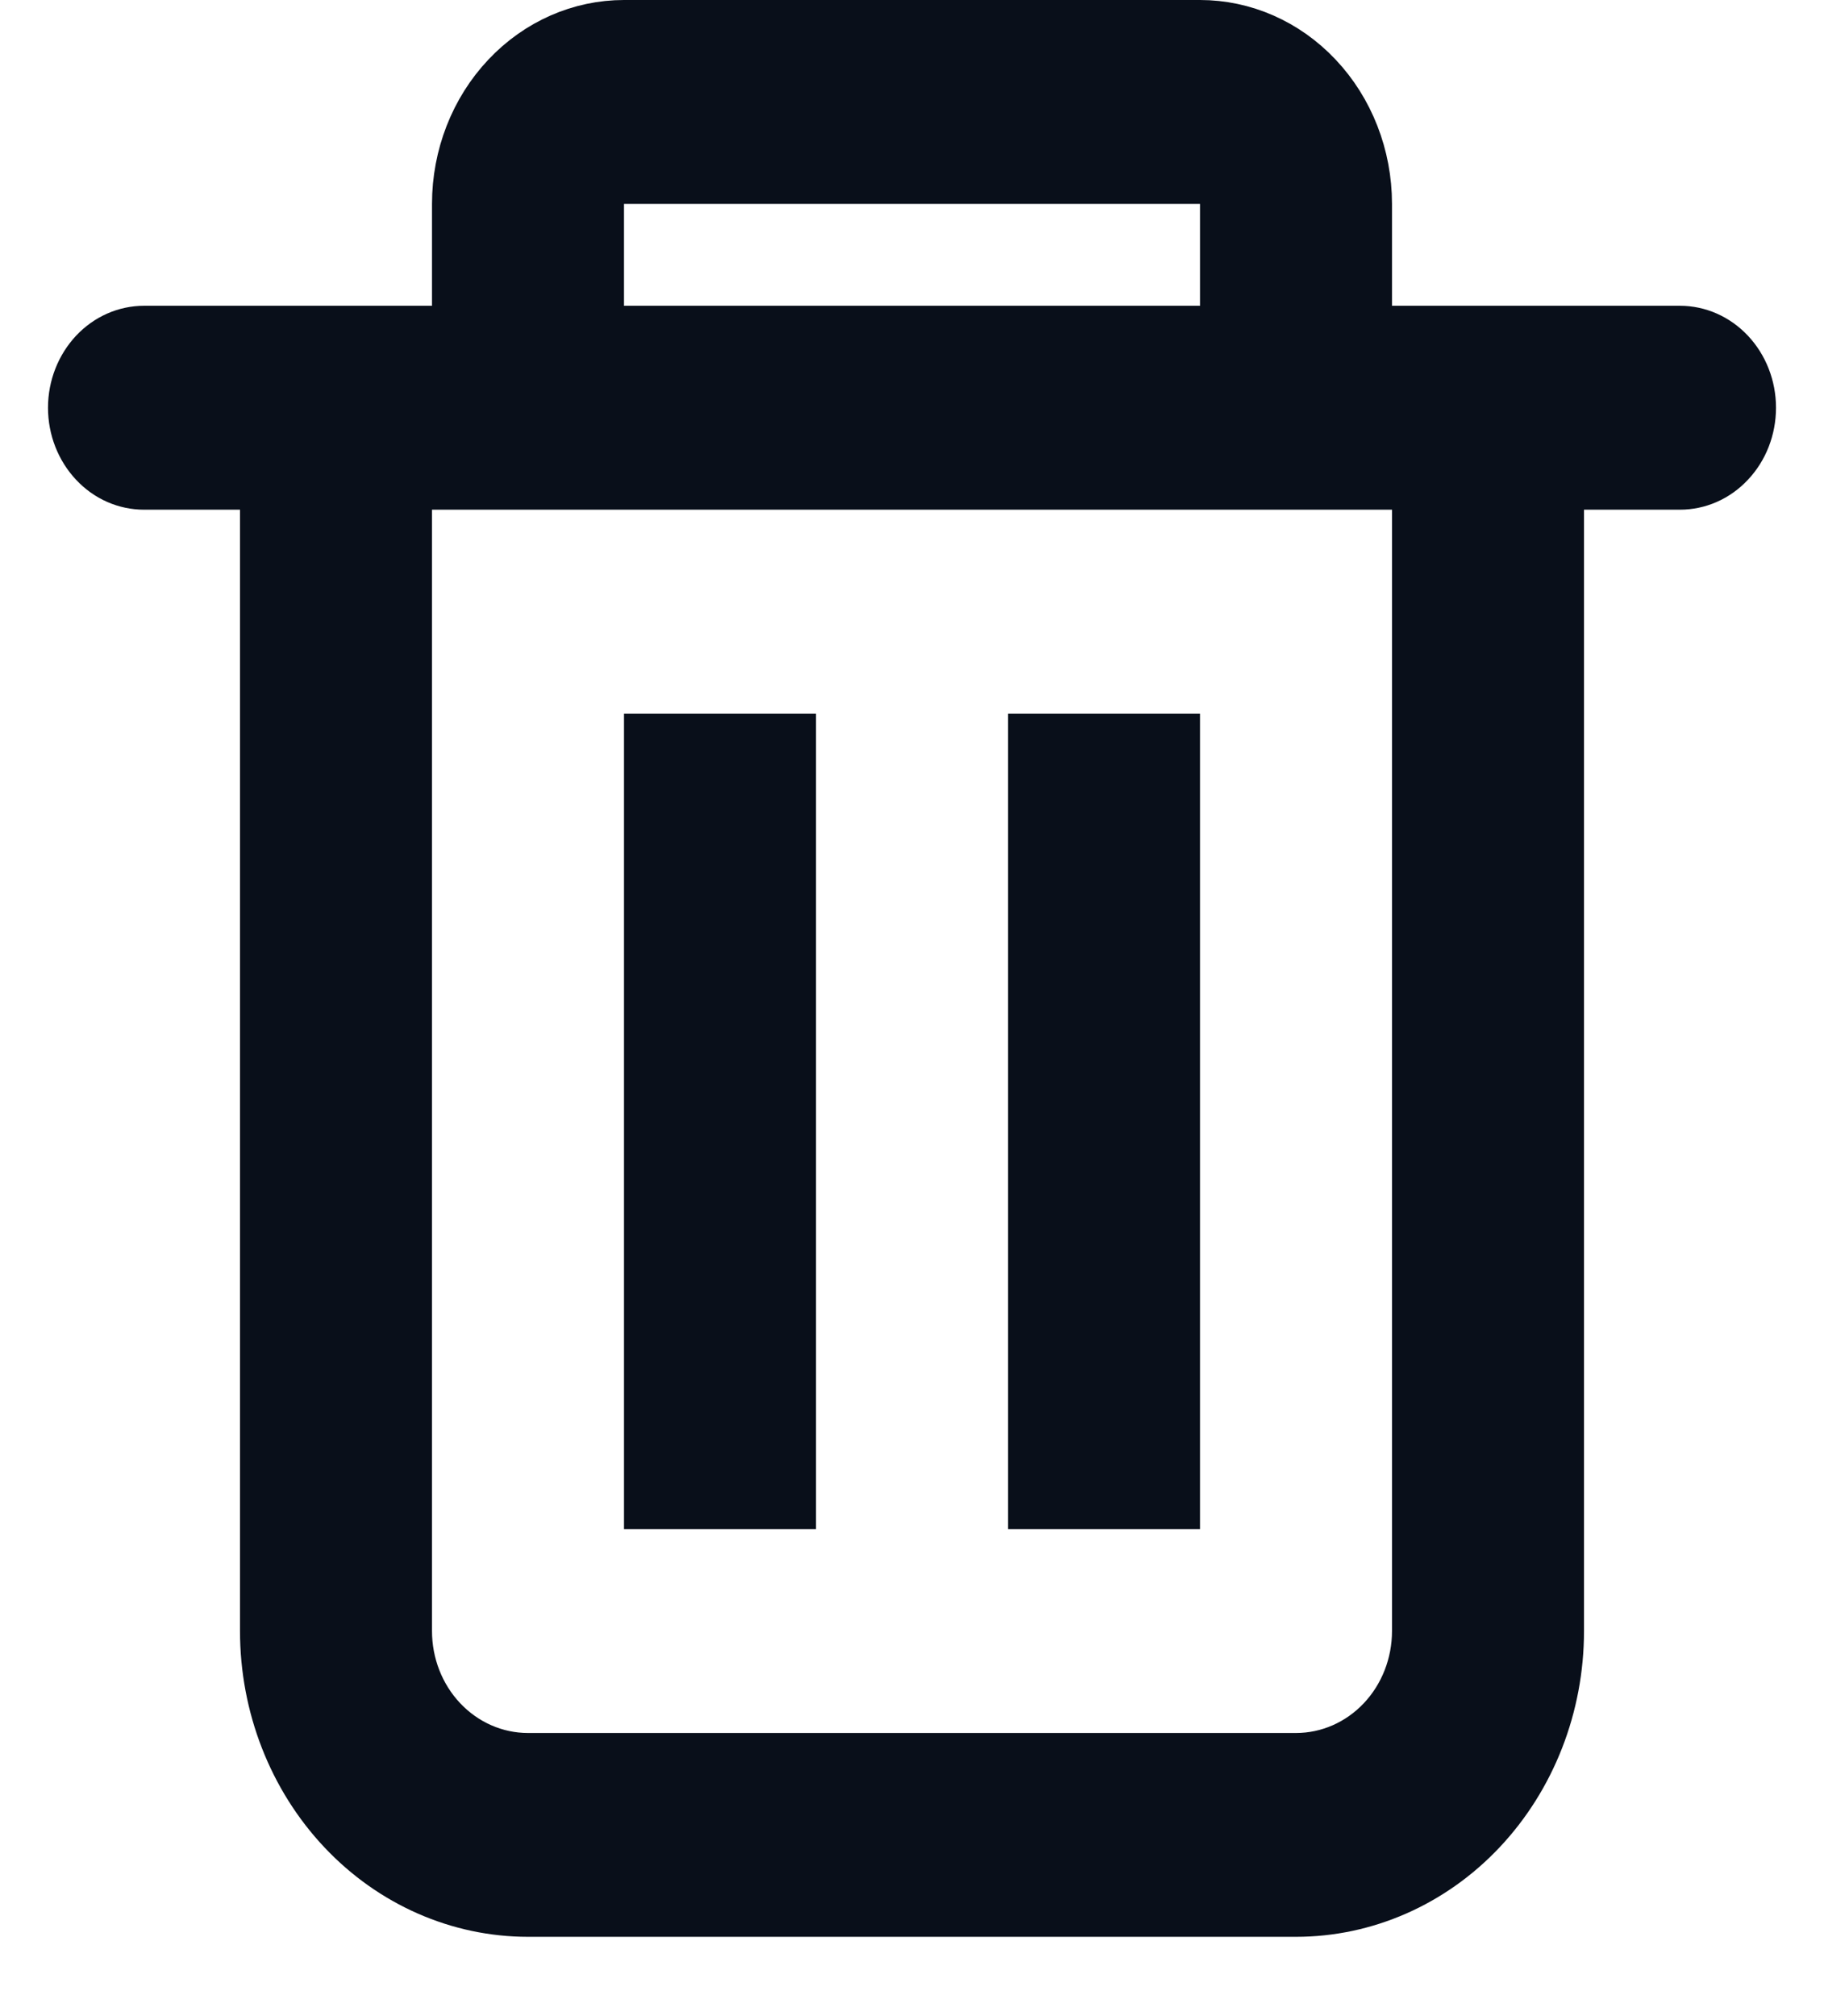 <svg width="19" height="21" viewBox="0 0 18 21" fill="none" xmlns="http://www.w3.org/2000/svg">
<path d="M13.5 3.185V3.685H14H17C17.123 3.685 17.247 3.737 17.343 3.839C17.441 3.943 17.5 4.089 17.5 4.247C17.5 4.406 17.441 4.552 17.343 4.655C17.247 4.758 17.123 4.809 17 4.809H16H15.5V5.309V16.989C15.5 17.711 15.23 18.397 14.757 18.899C14.286 19.399 13.653 19.674 13 19.674H5C4.347 19.674 3.714 19.399 3.243 18.899C2.77 18.397 2.5 17.711 2.5 16.989V5.309V4.809H2H1C0.877 4.809 0.753 4.758 0.657 4.655C0.56 4.552 0.5 4.406 0.5 4.247C0.5 4.089 0.56 3.943 0.657 3.839C0.753 3.737 0.877 3.685 1 3.685H4H4.5V3.185V2.124C4.5 1.684 4.665 1.267 4.95 0.965C5.234 0.663 5.612 0.5 6 0.5H12C12.388 0.5 12.766 0.663 13.05 0.965C13.335 1.267 13.5 1.684 13.5 2.124V3.185ZM12.5 2.124V1.624H12H6H5.5V2.124V3.185V3.685H6H12H12.5V3.185V2.124ZM14.5 5.309V4.809H14H4H3.5V5.309V16.989C3.5 17.394 3.651 17.788 3.929 18.083C4.208 18.379 4.592 18.551 5 18.551H13C13.408 18.551 13.792 18.379 14.071 18.083C14.349 17.788 14.5 17.394 14.5 16.989V5.309Z" fill="#090F1A" stroke="#090F1A"/>
<path d="M6.5 7.933H7.5V15.427H6.5V7.933ZM10.5 7.933H11.5V15.427H10.5V7.933Z" fill="#090F1A" stroke="#090F1A"/>
</svg>
